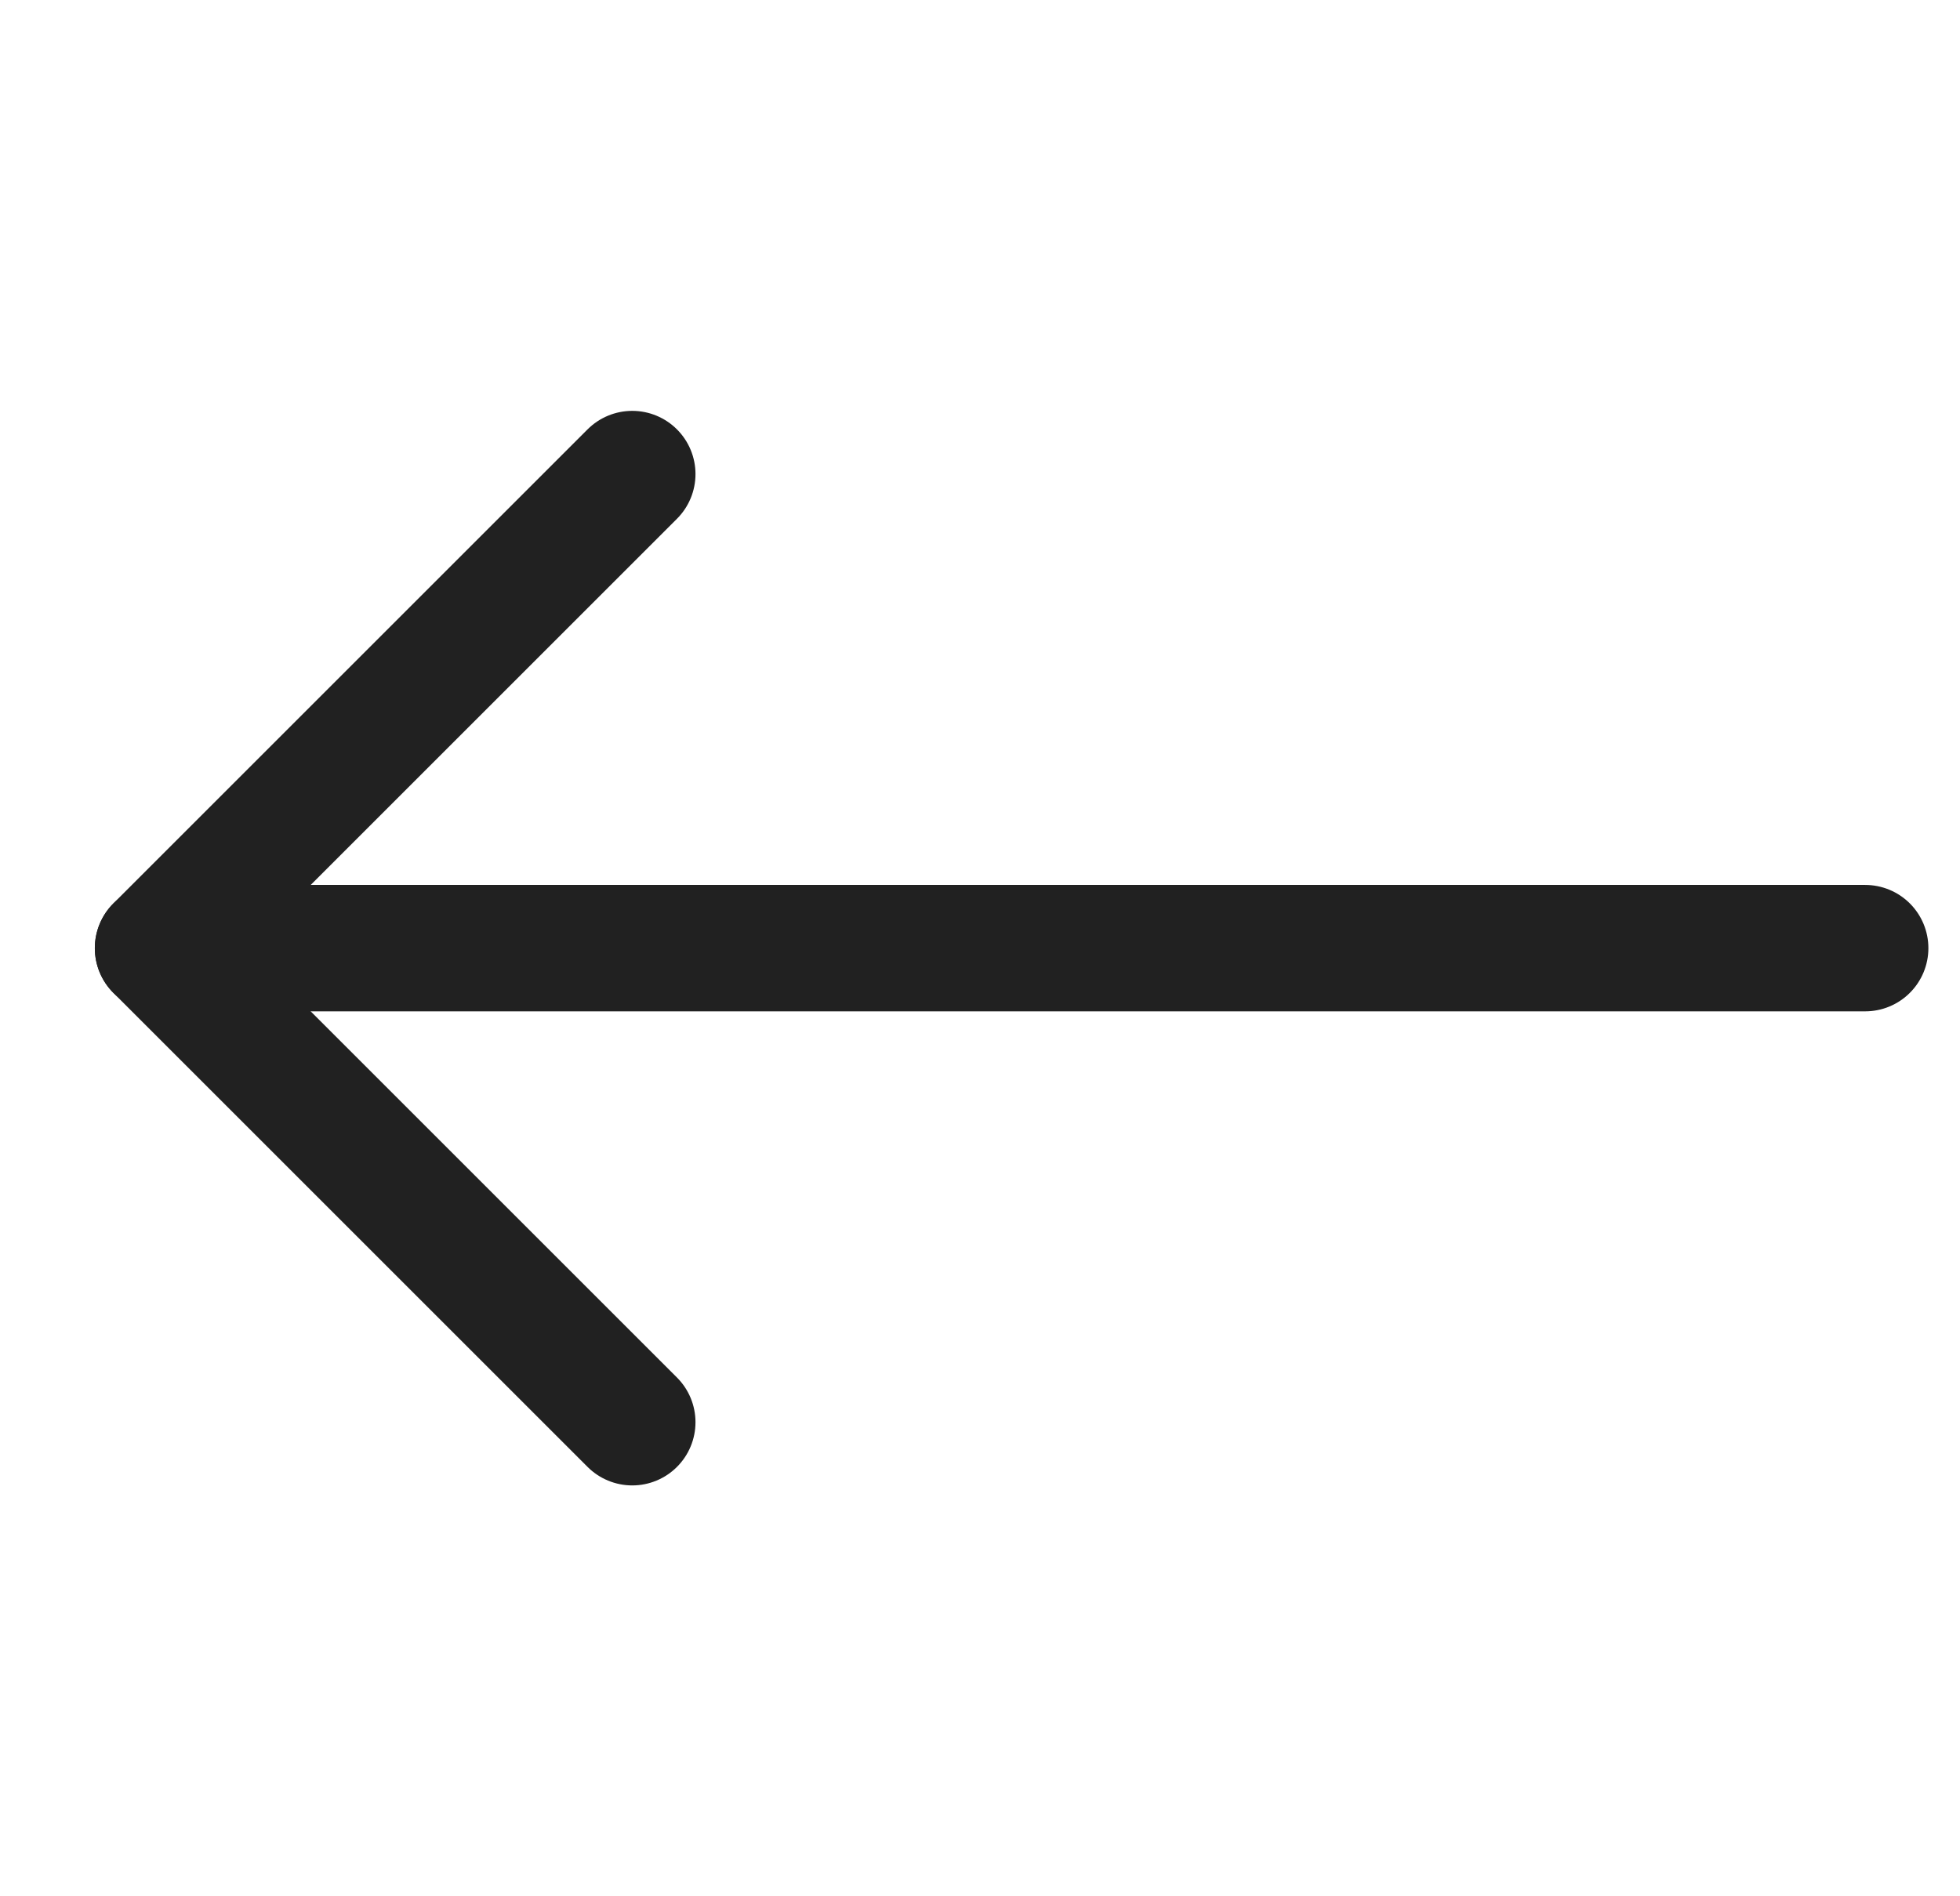 <svg width="31" height="30" viewBox="0 0 31 30" fill="none" xmlns="http://www.w3.org/2000/svg">
<path d="M2.5 15H29.5" stroke="#212121" stroke-width="2" stroke-linecap="round" stroke-linejoin="round"/>
<path d="M10 22.5L2.5 15L10 7.5" stroke="#212121" stroke-width="2" stroke-linecap="round" stroke-linejoin="round"/>
</svg>
